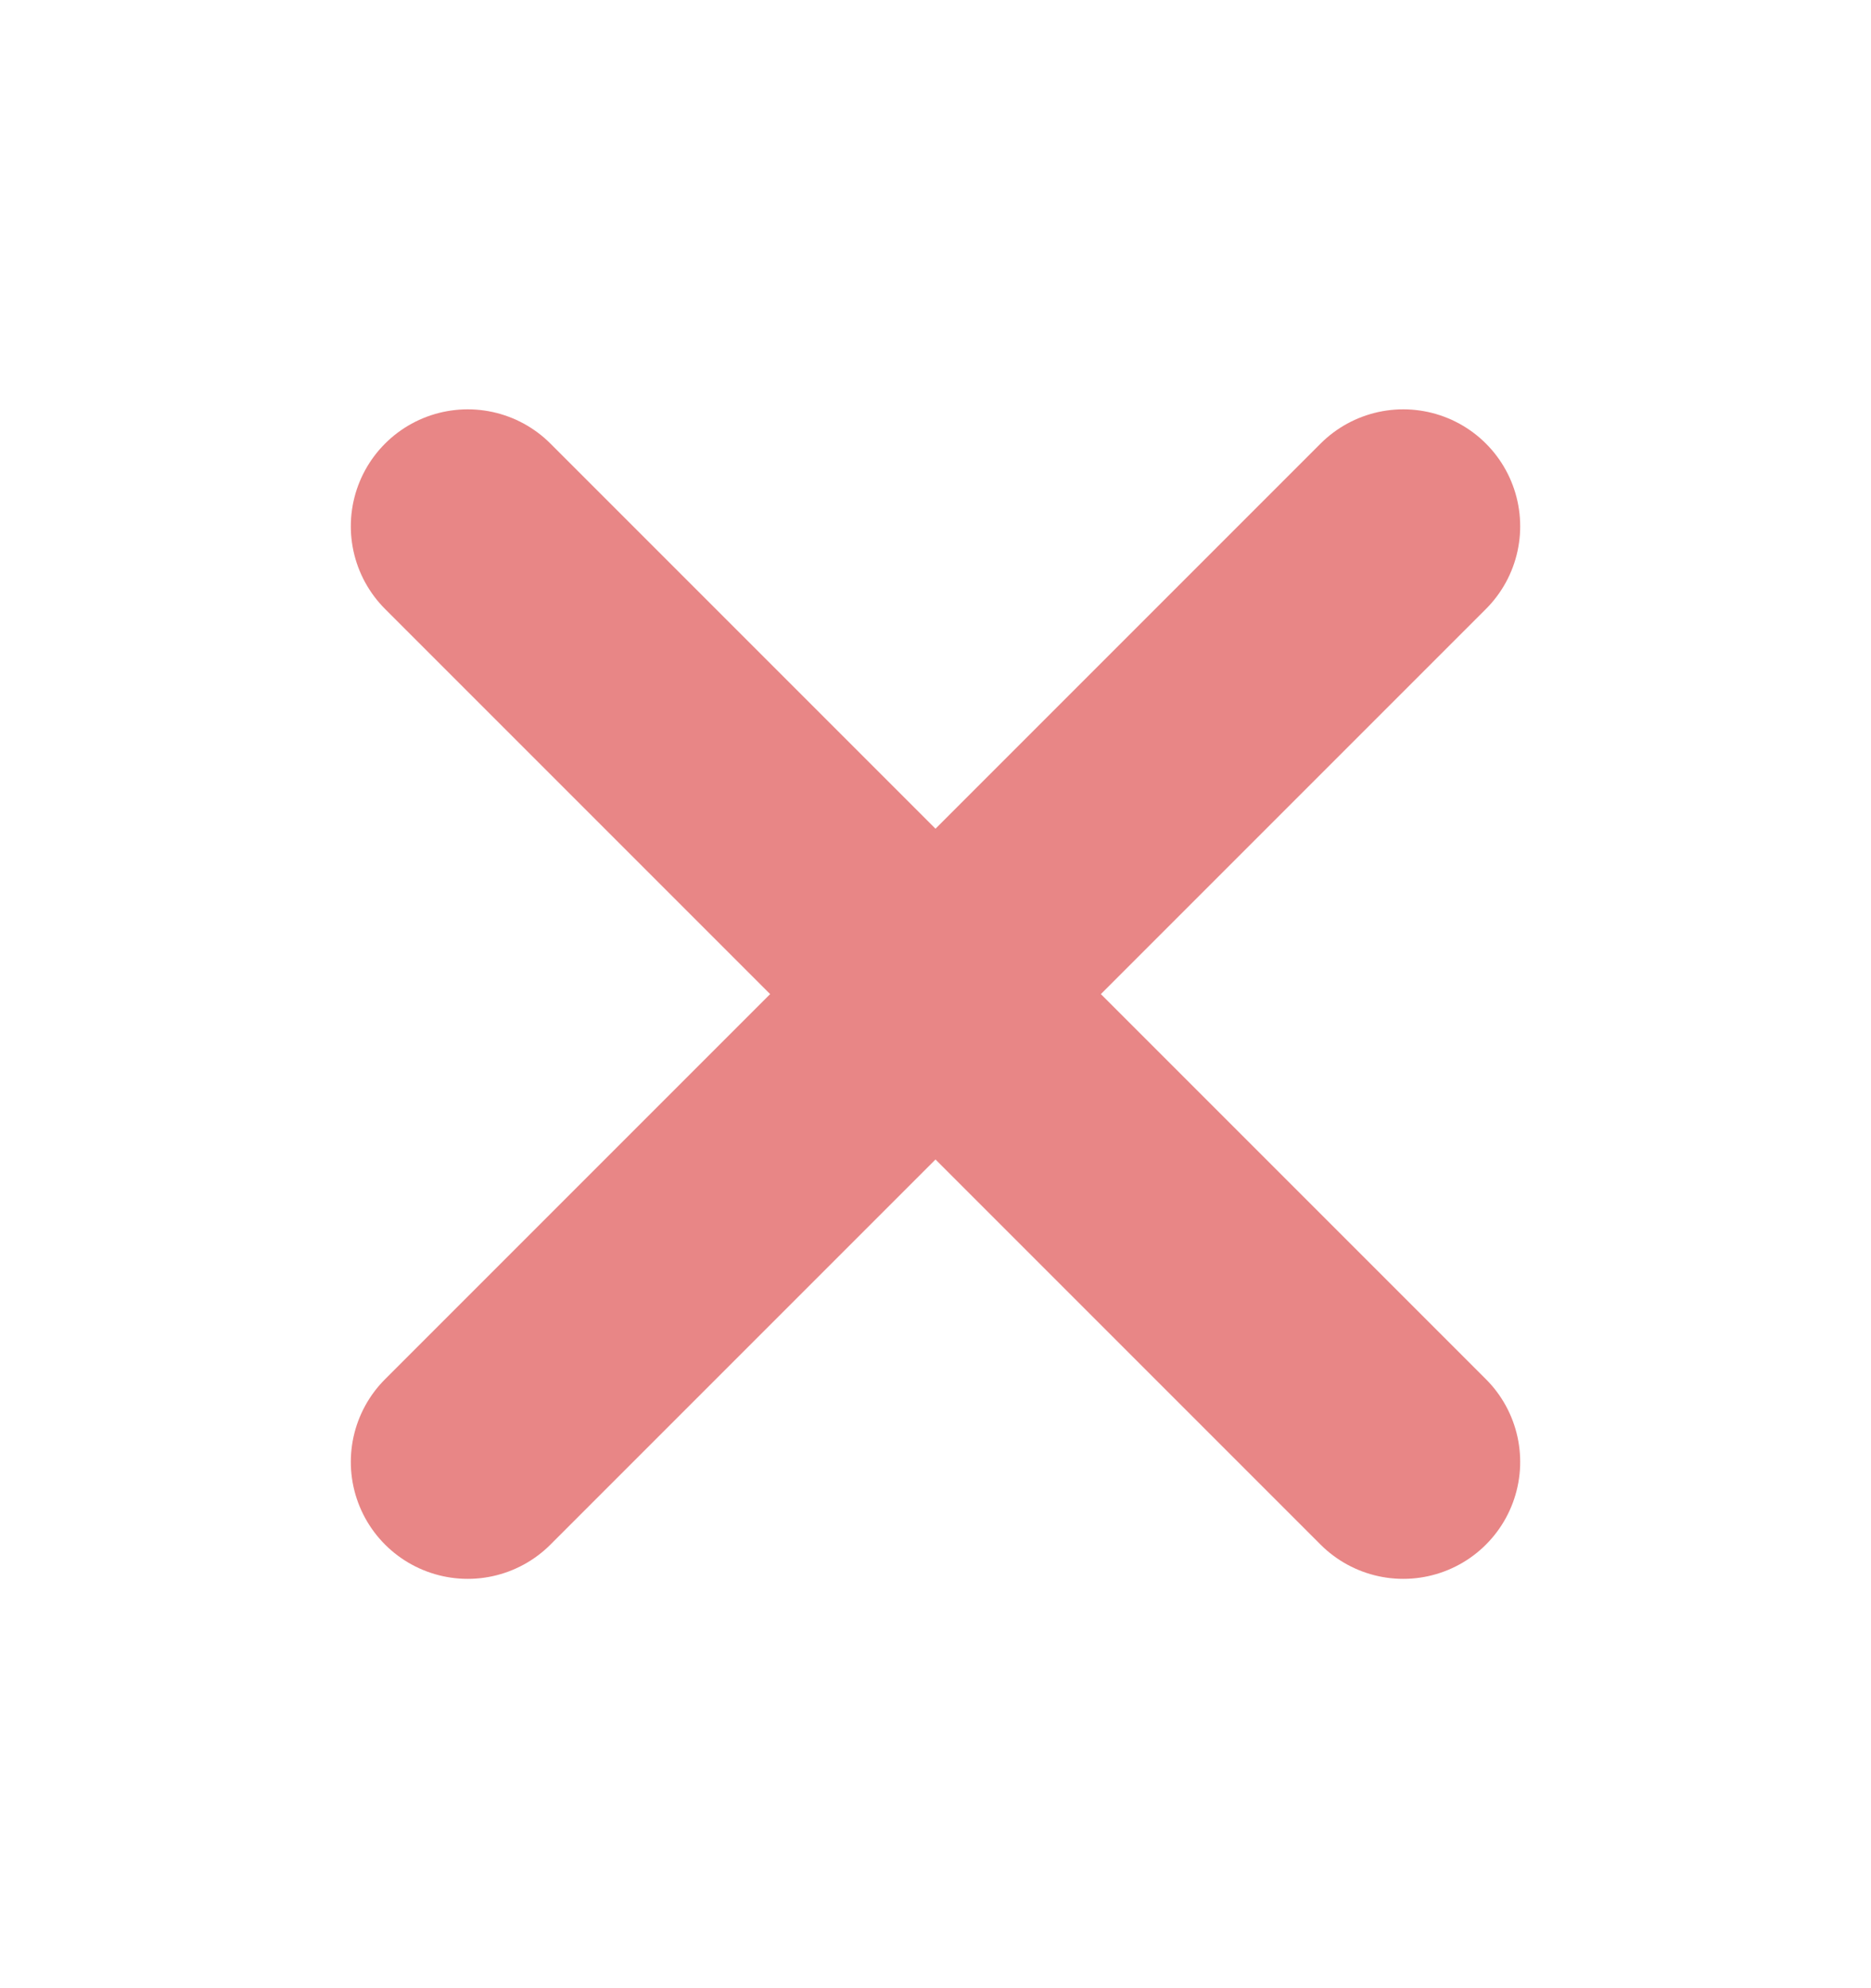 <svg width="16" height="17" viewBox="0 0 16 17" fill="none" xmlns="http://www.w3.org/2000/svg">
<path d="M12 4.5L4 12.5" stroke="#E88686" stroke-width="2" stroke-linecap="round" stroke-linejoin="round"/>
<path d="M4 4.5L12 12.5" stroke="#E88686" stroke-width="2" stroke-linecap="round" stroke-linejoin="round"/>
</svg>
